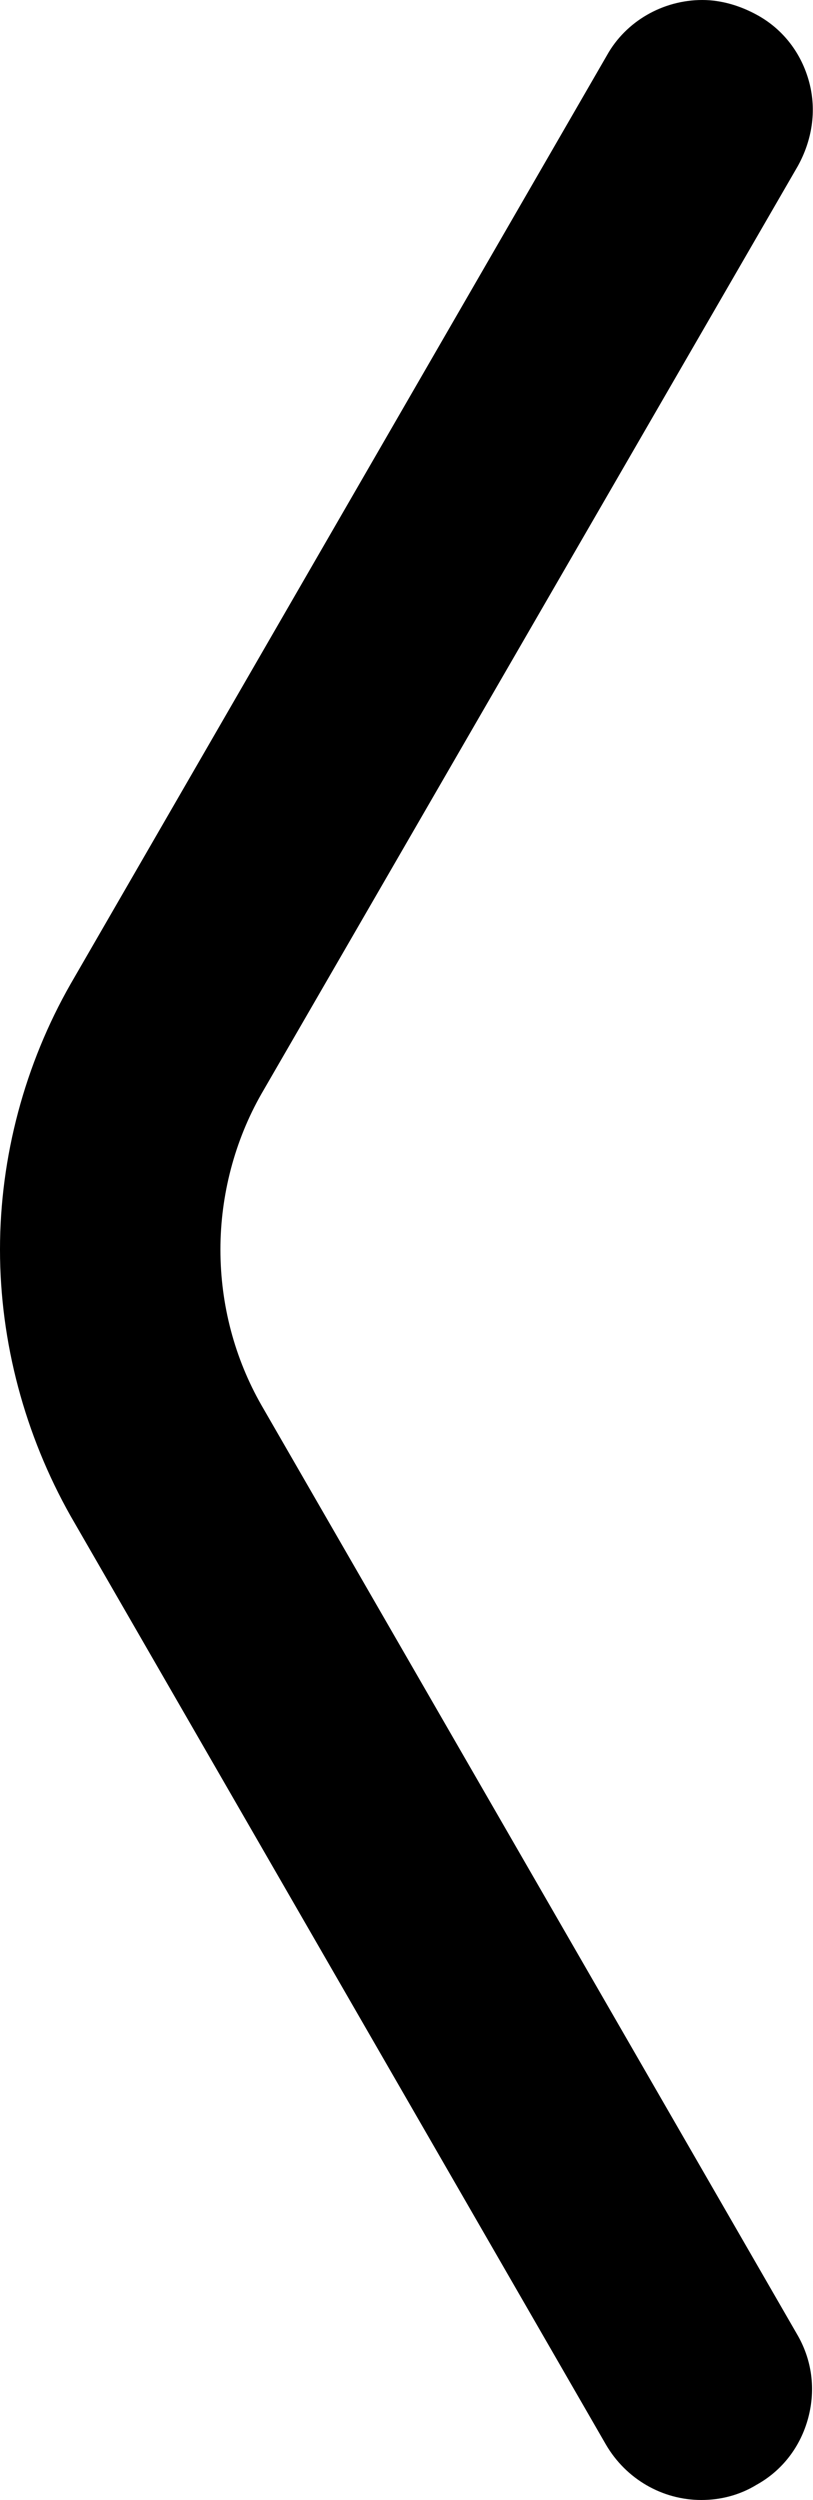 <?xml version="1.0" encoding="utf-8"?>
<!-- Generator: Adobe Illustrator 18.0.0, SVG Export Plug-In . SVG Version: 6.00 Build 0)  -->
<!DOCTYPE svg PUBLIC "-//W3C//DTD SVG 1.1//EN" "http://www.w3.org/Graphics/SVG/1.1/DTD/svg11.dtd">
<svg version="1.1" id="Capa_1" xmlns="http://www.w3.org/2000/svg" xmlns:xlink="http://www.w3.org/1999/xlink" x="0px" y="0px"
	 viewBox="0 0 85.2 261.7" enable-background="new 0 0 85.2 261.7" xml:space="preserve">
<path d="M83.6,17.4c1.5-2.7,2-5.8,1.2-8.8c-0.8-3-2.7-5.5-5.4-7c-1.8-1-3.8-1.6-5.8-1.6c-4.1,0-8,2.2-10,5.8L7.4,103
	C2.6,111.4,0,121.1,0,130.8s2.6,19.4,7.4,27.9l56.1,97.2c2.1,3.6,5.9,5.8,10,5.8c2,0,4-0.5,5.8-1.6c2.7-1.5,4.6-4,5.4-7
	c0.8-3,0.4-6.1-1.2-8.8l-56.1-97.2c-2.8-4.9-4.3-10.5-4.3-16.3c0-5.7,1.5-11.4,4.3-16.3L83.6,17.4z"/>
</svg>
